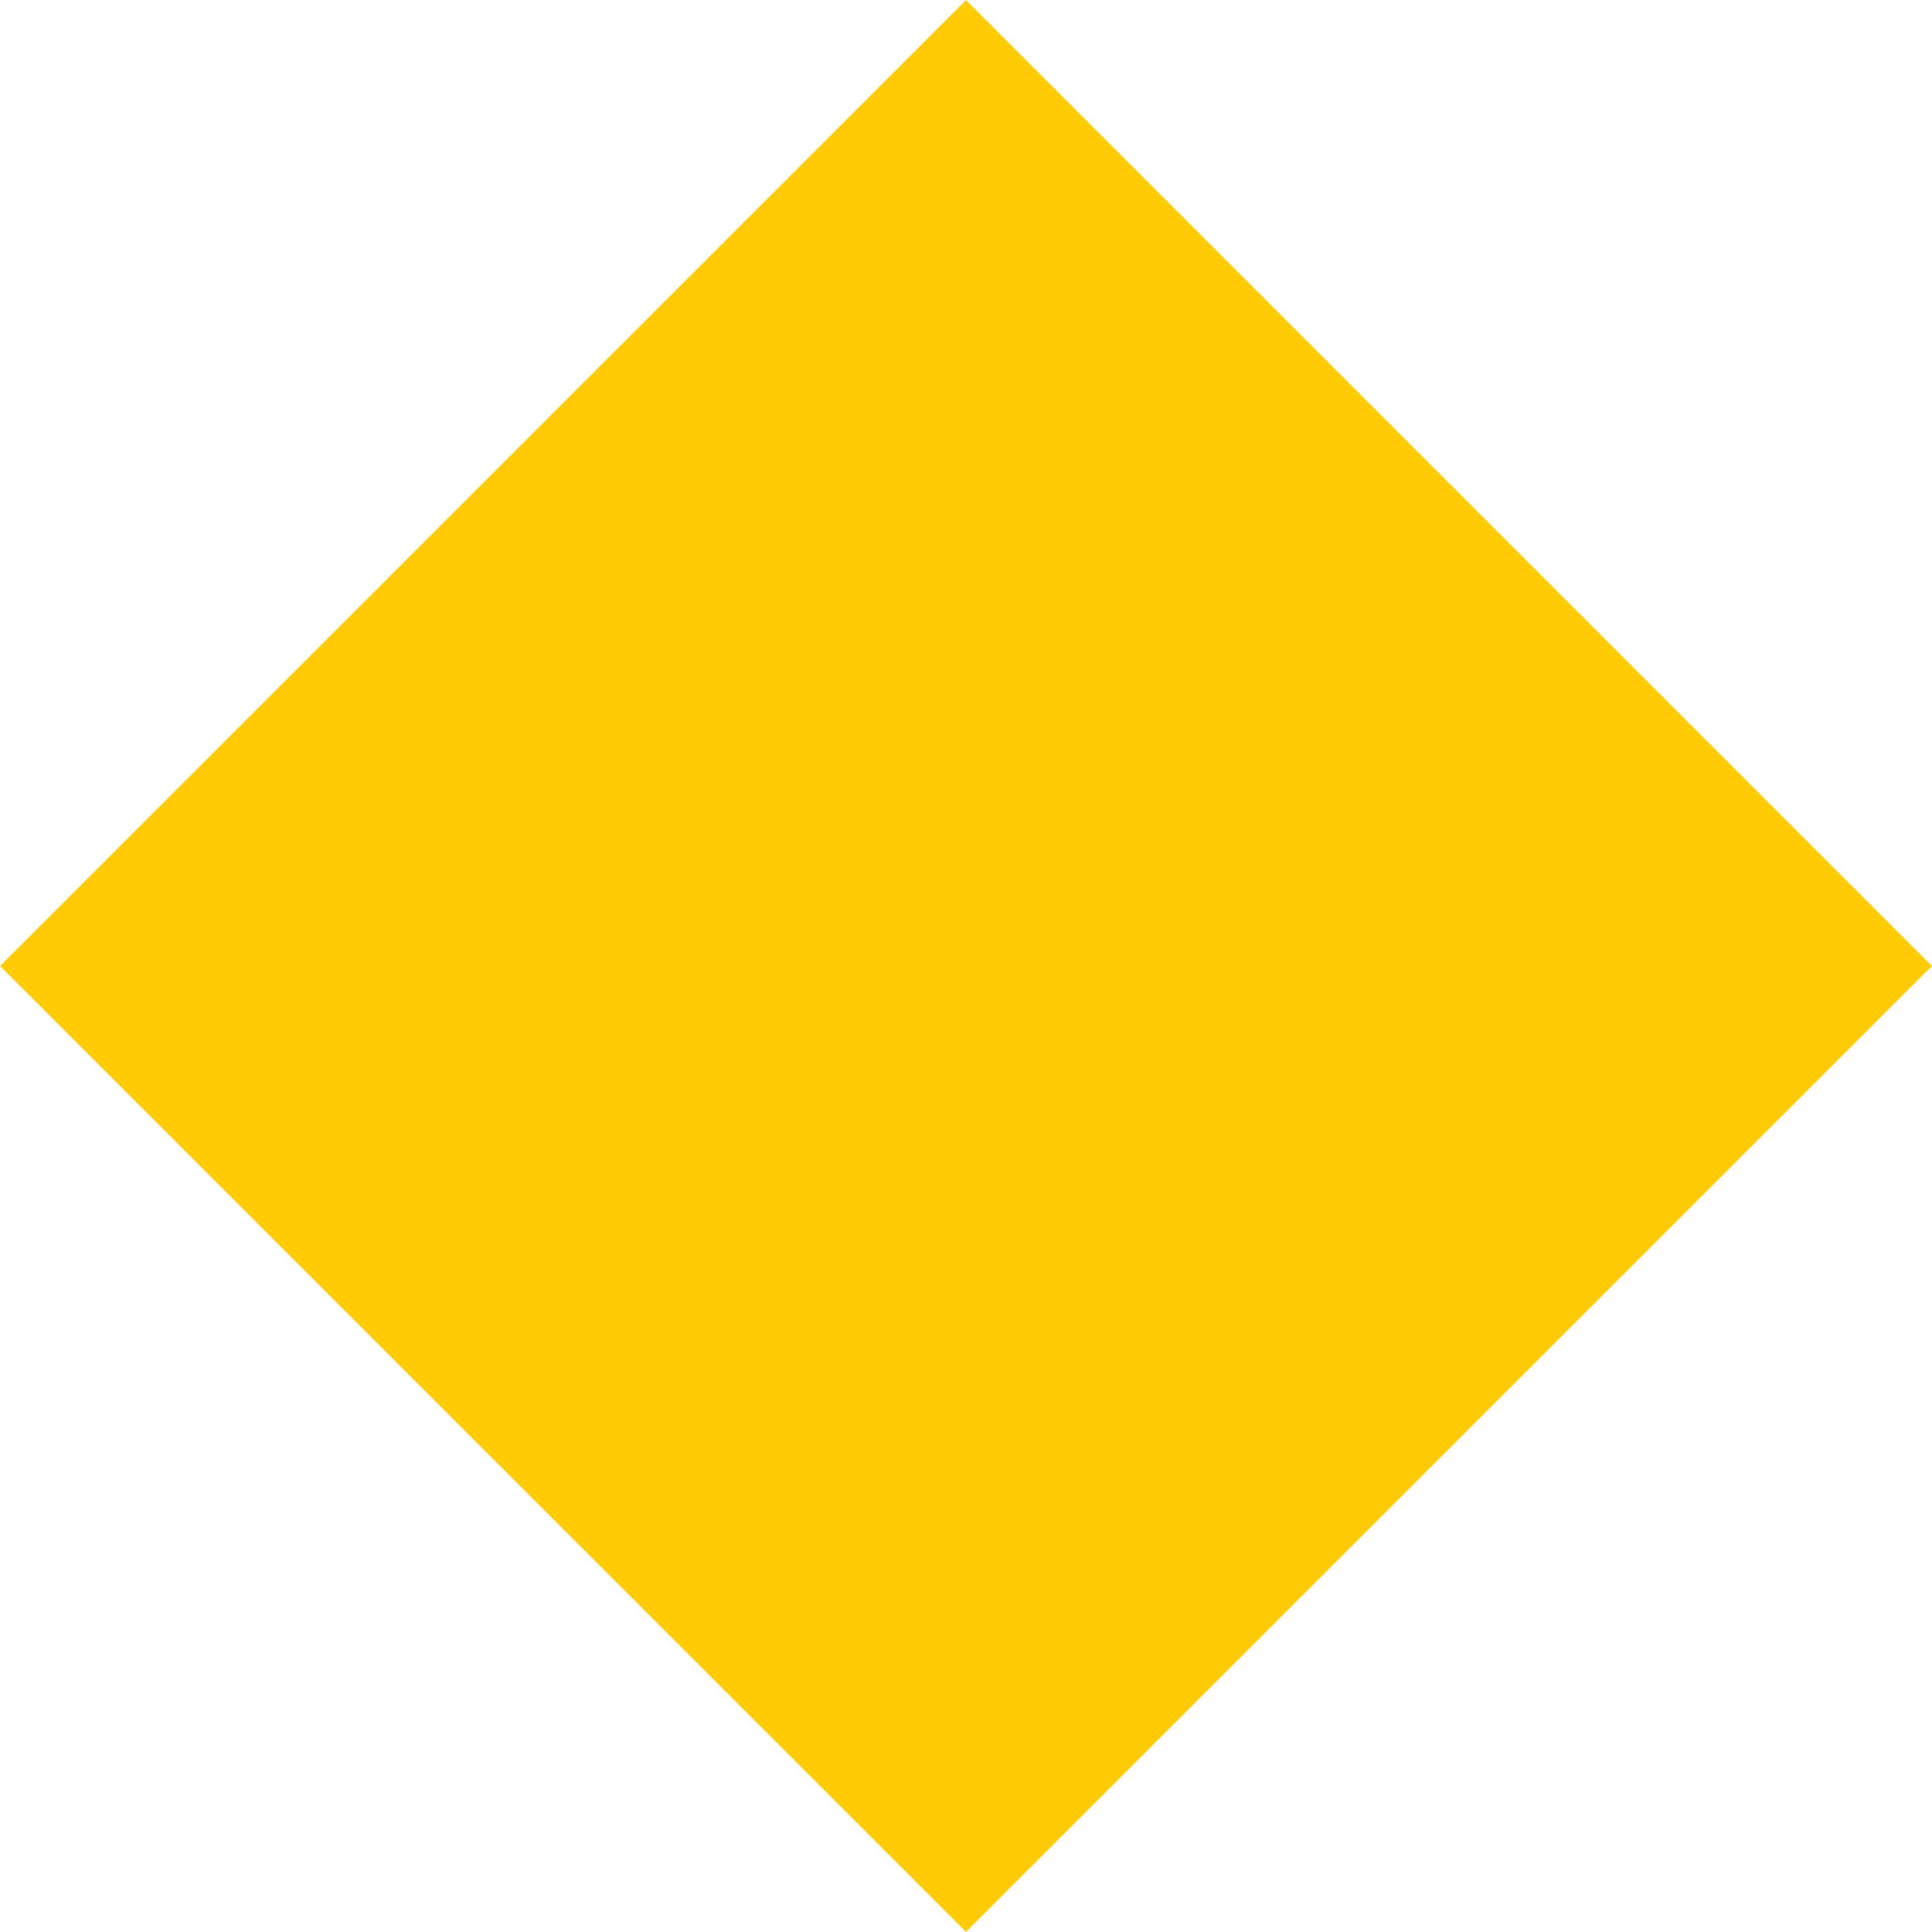 <svg xmlns="http://www.w3.org/2000/svg" width="100" height="100" viewBox="0 0 161 161">
<defs>
    <style>
      .cls-1 {
        fill: #ffcb05;
        fill-rule: evenodd;
      }
    </style>
  </defs>
  <path id="Rectangle_12_copy_6"  class="cls-1" d="M859.006,4757.5l80.494-80.49,80.49,80.49-80.49,80.49Z" transform="translate(-859 -4677)"/>
</svg>
